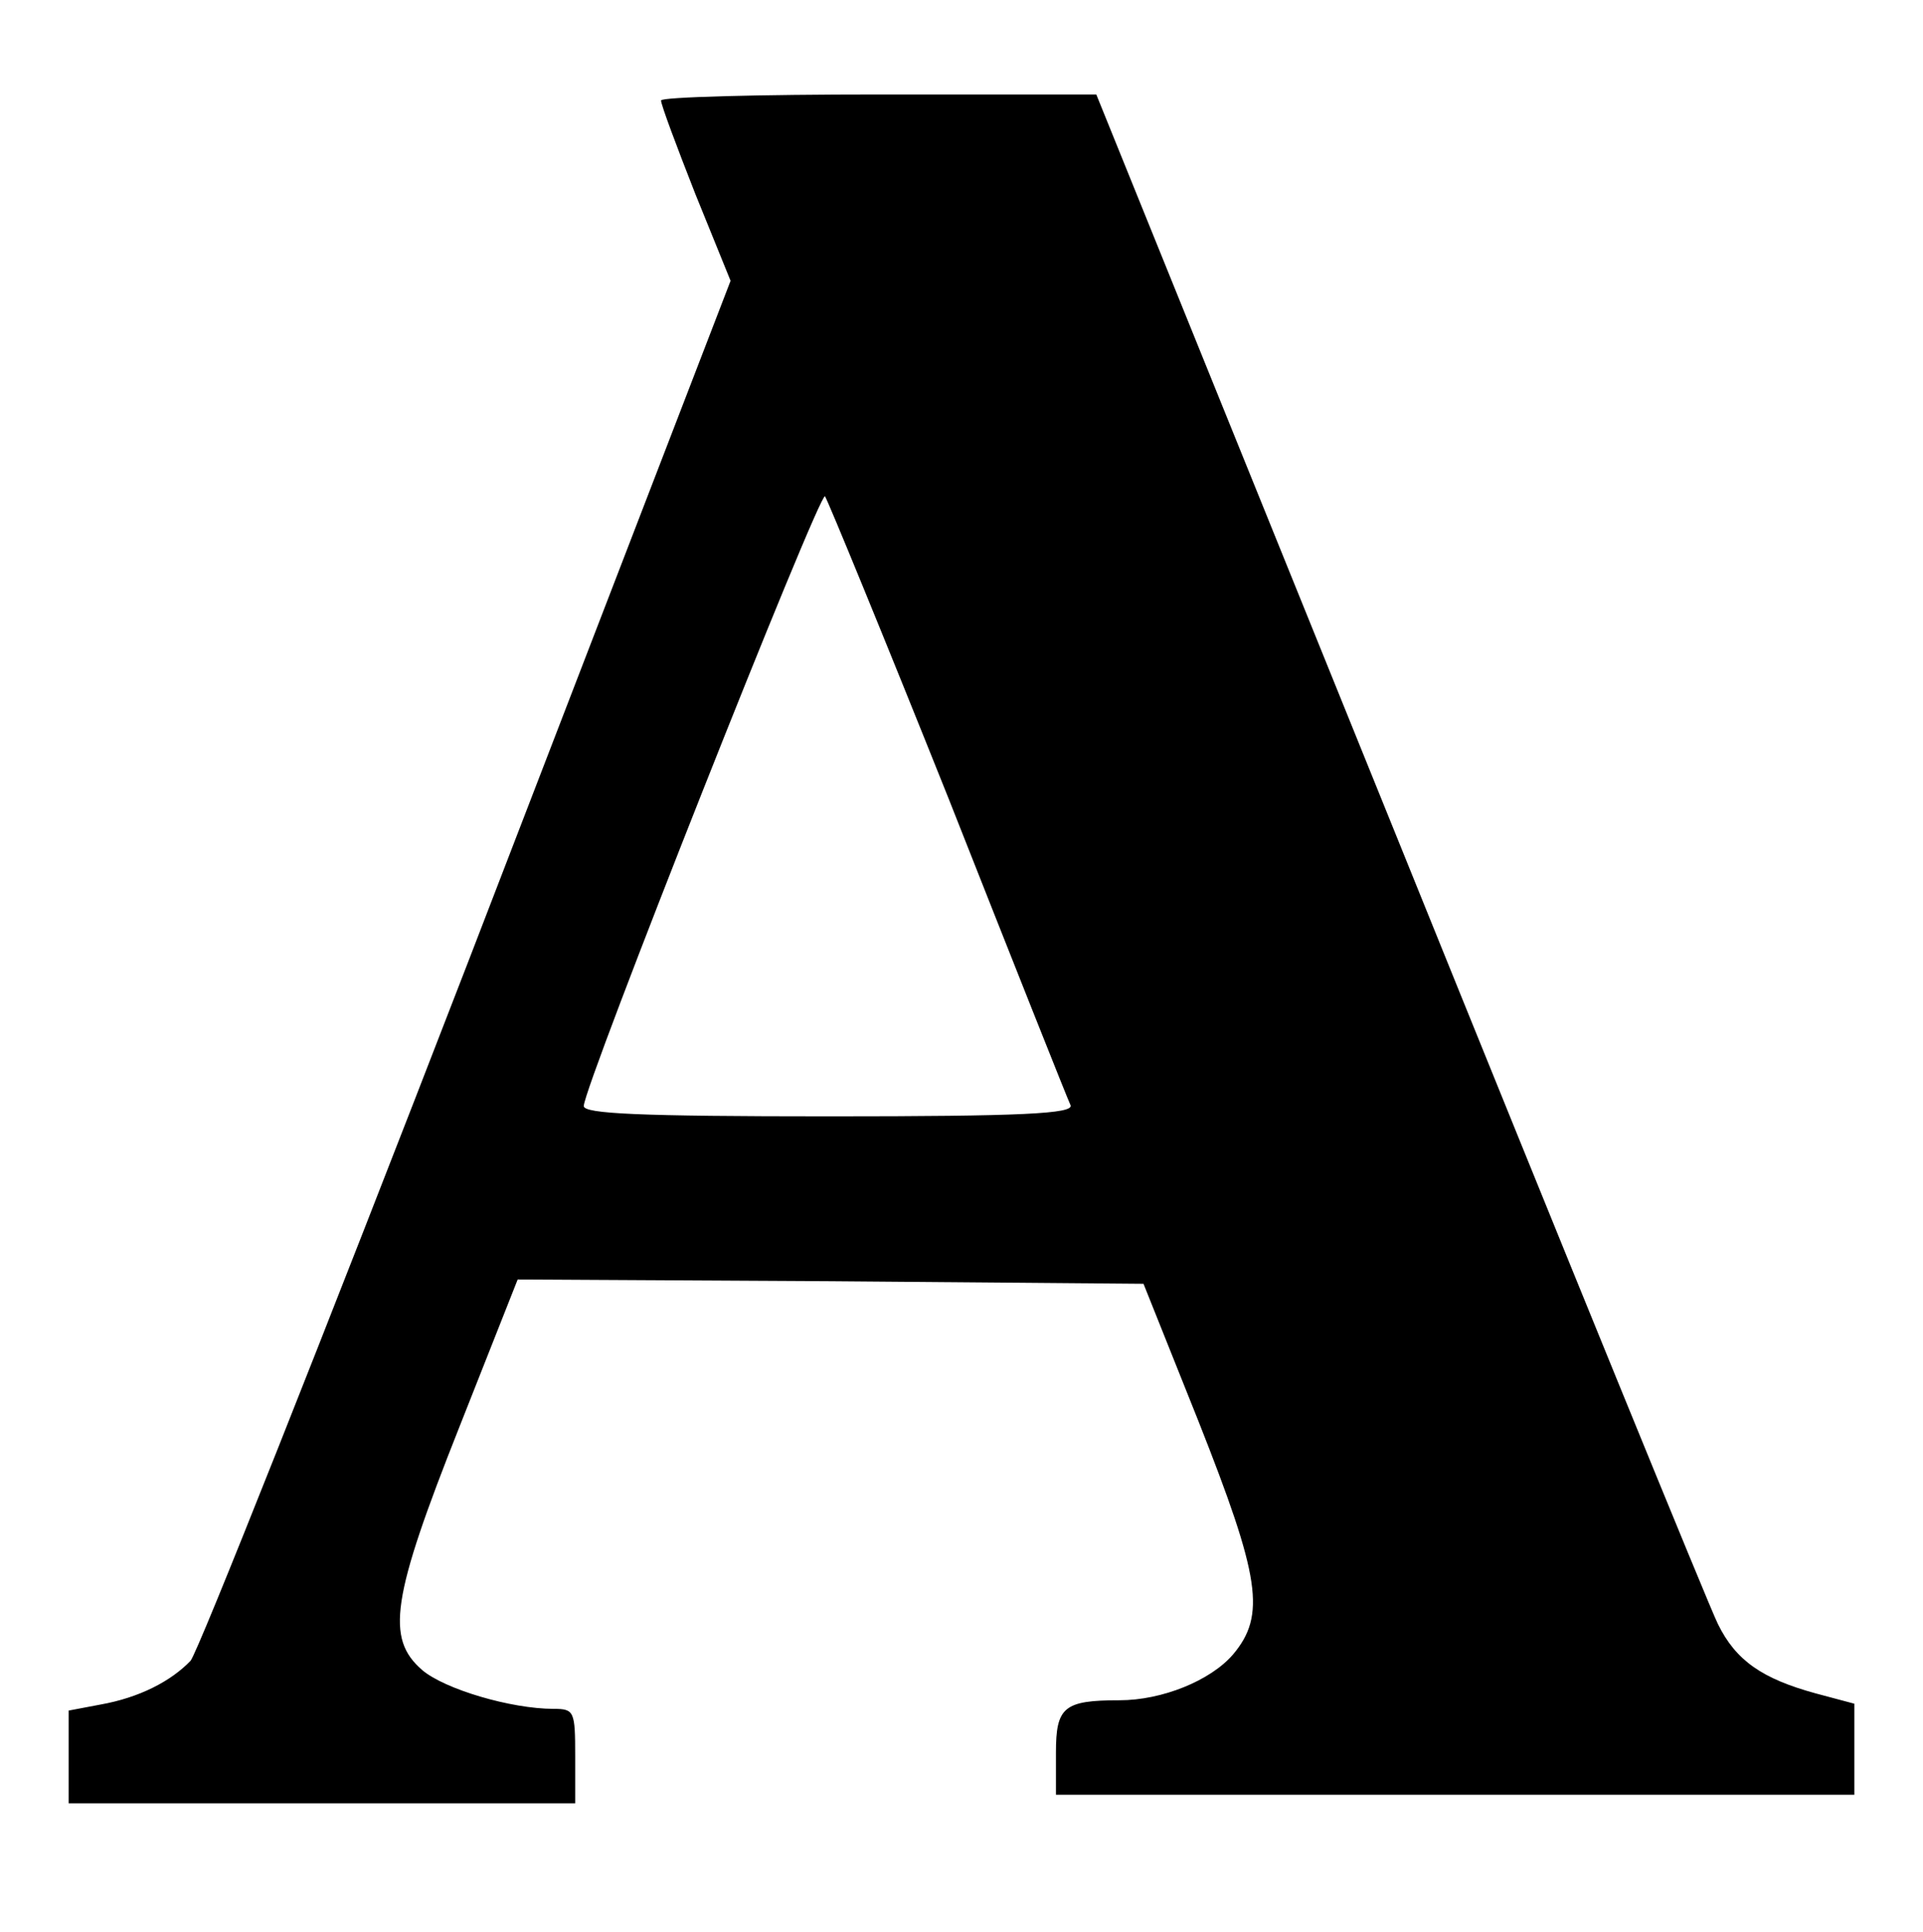 <?xml version="1.0" standalone="no"?>
<!DOCTYPE svg PUBLIC "-//W3C//DTD SVG 20010904//EN"
 "http://www.w3.org/TR/2001/REC-SVG-20010904/DTD/svg10.dtd">
<svg version="1.0" xmlns="http://www.w3.org/2000/svg"
 width="224pt" height="225pt" viewBox="0 0 224 225"
 preserveAspectRatio="xMidYMid meet">

<g transform="translate(0,225) scale(0.1,-0.1)"
fill="#000000" stroke="none">
<path d="M770 2133 c0 -5 18 -53 40 -109 l41 -101 -306 -794 c-169 -437 -314
-802 -323 -813 -23 -24 -60 -43 -105 -51 l-37 -7 0 -54 0 -54 295 0 295 0 0
55 c0 52 -1 55 -25 55 -50 0 -127 23 -153 45 -43 37 -36 84 43 283 l68 172
365 -2 364 -3 64 -160 c72 -182 79 -226 40 -272 -26 -30 -82 -53 -132 -53 -65
0 -74 -8 -74 -61 l0 -49 465 0 465 0 0 53 0 53 -45 12 c-62 17 -93 38 -114 81
-10 20 -177 429 -371 909 l-353 872 -253 0 c-140 0 -254 -3 -254 -7z m335
-813 c75 -190 139 -351 142 -357 4 -10 -56 -13 -281 -13 -222 0 -286 3 -286
12 0 23 275 717 281 710 3 -4 68 -162 144 -352z"/>
</g>
</svg>
